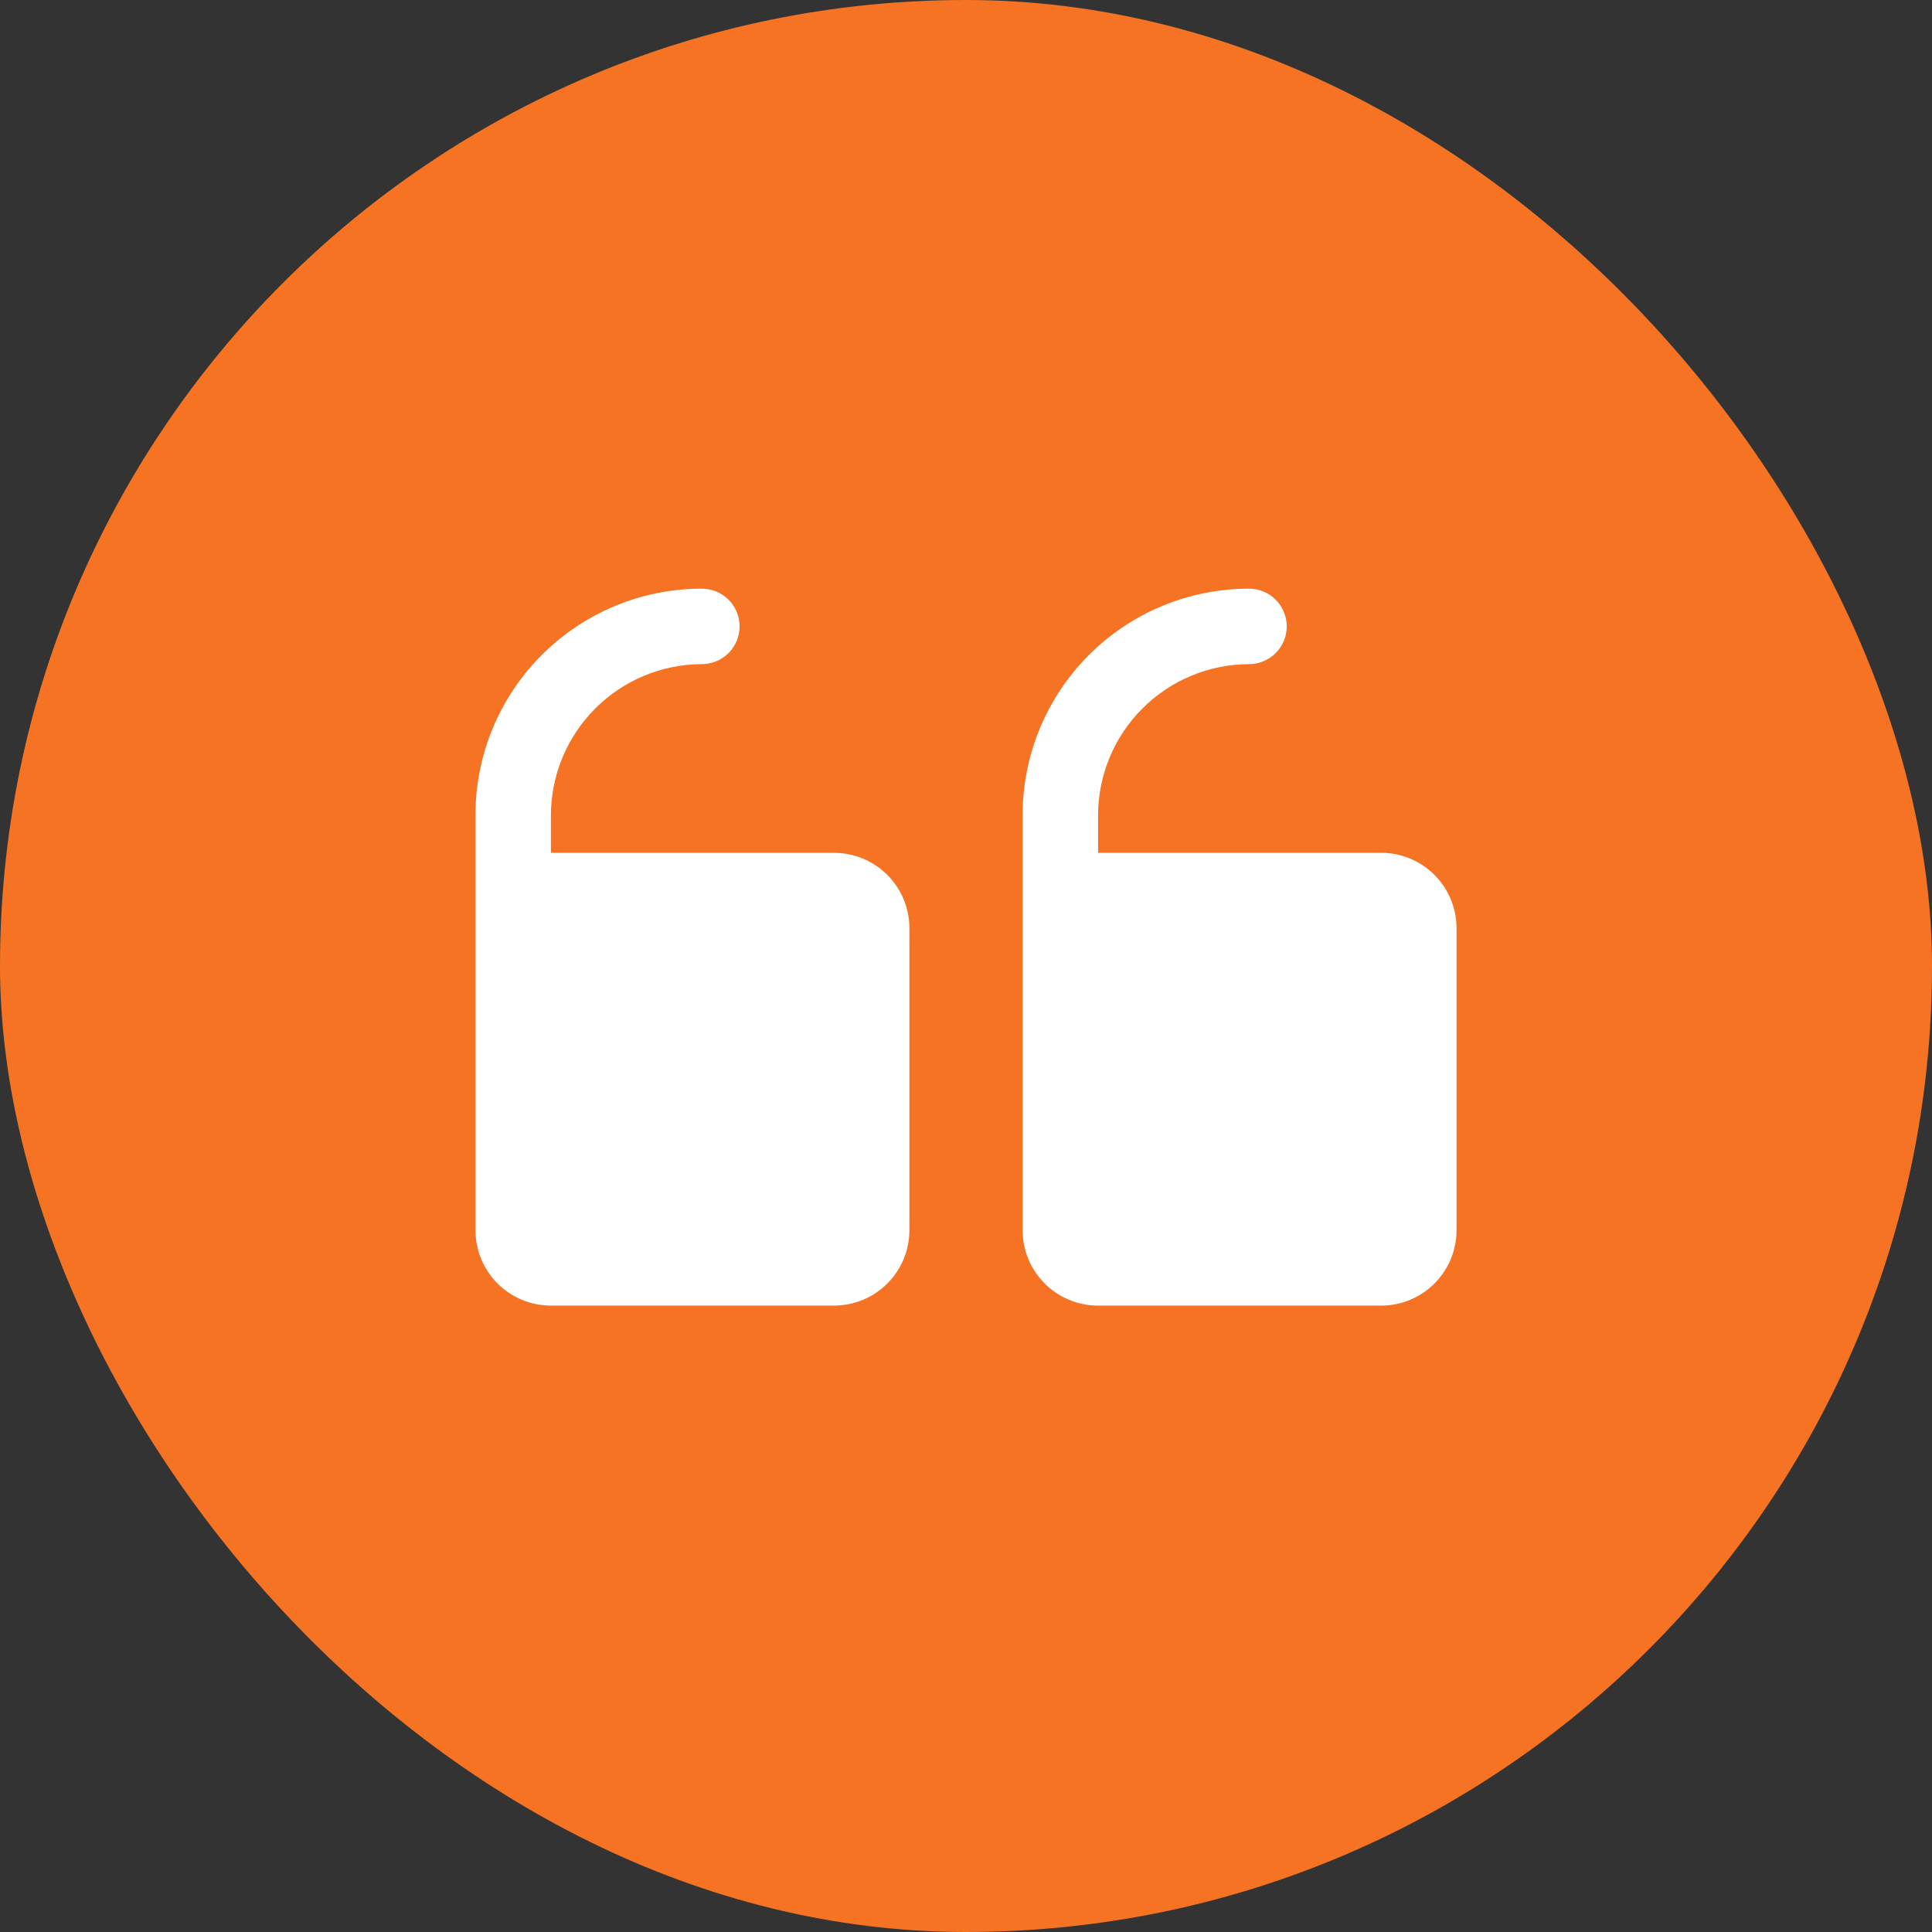<svg width="64" height="64" viewBox="0 0 64 64" fill="none" xmlns="http://www.w3.org/2000/svg">
<rect x="0" y="0" width="64" height="64" fill="#333333" stroke="none"/>
<rect width="64" height="64" rx="32" fill="#F57322"/>
<path d="M33.875 40.75V27C33.875 25.011 34.665 23.103 36.072 21.697C37.478 20.29 39.386 19.5 41.375 19.5C41.706 19.5 42.025 19.632 42.259 19.866C42.493 20.101 42.625 20.419 42.625 20.75C42.625 21.081 42.493 21.399 42.259 21.634C42.025 21.868 41.706 22 41.375 22C40.05 22.004 38.781 22.532 37.844 23.469C36.907 24.406 36.379 25.675 36.375 27V28.25H45.75C46.413 28.25 47.049 28.513 47.518 28.982C47.987 29.451 48.25 30.087 48.25 30.75V40.75C48.25 41.413 47.987 42.049 47.518 42.518C47.049 42.987 46.413 43.25 45.75 43.25H36.375C35.712 43.25 35.076 42.987 34.607 42.518C34.138 42.049 33.875 41.413 33.875 40.75ZM18.25 43.25H27.625C28.288 43.25 28.924 42.987 29.393 42.518C29.862 42.049 30.125 41.413 30.125 40.75V30.75C30.125 30.087 29.862 29.451 29.393 28.982C28.924 28.513 28.288 28.25 27.625 28.25H18.25V27C18.254 25.675 18.782 24.406 19.719 23.469C20.656 22.532 21.925 22.004 23.25 22C23.581 22 23.899 21.868 24.134 21.634C24.368 21.399 24.5 21.081 24.5 20.75C24.5 20.419 24.368 20.101 24.134 19.866C23.899 19.632 23.581 19.5 23.25 19.5C21.261 19.5 19.353 20.29 17.947 21.697C16.54 23.103 15.75 25.011 15.75 27V40.75C15.75 41.413 16.013 42.049 16.482 42.518C16.951 42.987 17.587 43.25 18.25 43.25Z" fill="white"/>
</svg>
